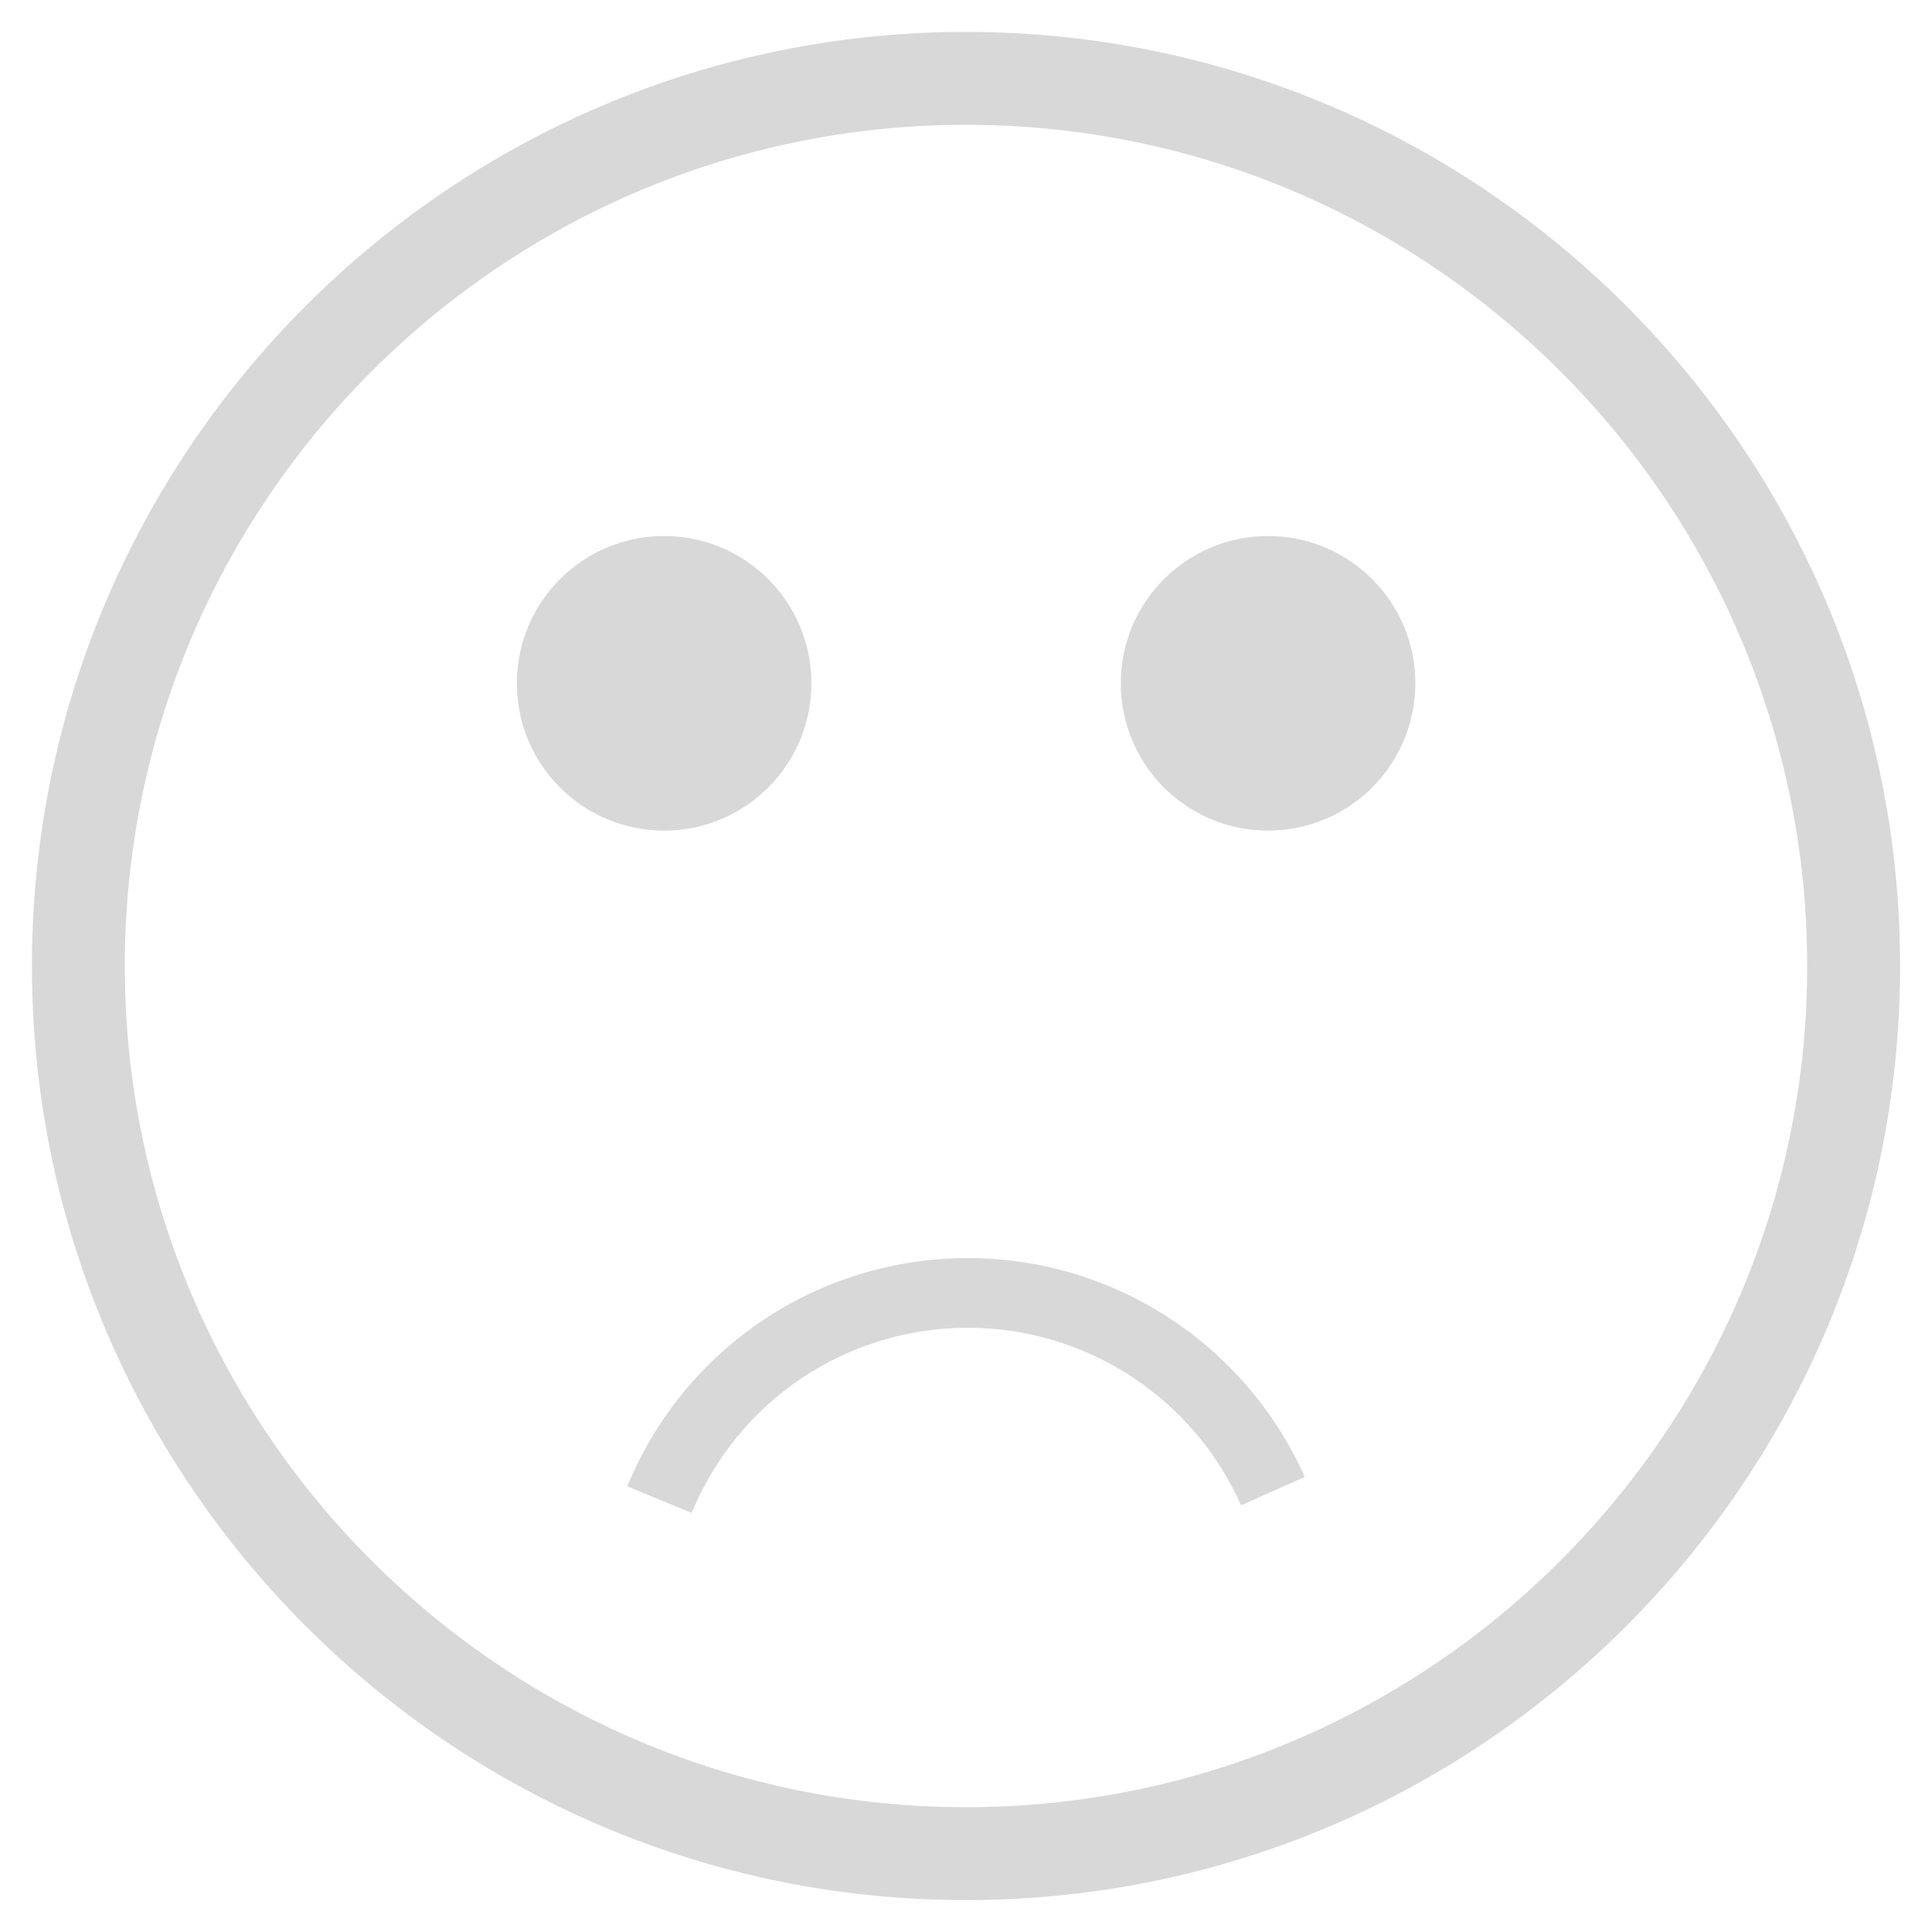 <?xml version="1.0" encoding="UTF-8" standalone="no"?>
<svg width="52px" height="52px" viewBox="0 0 52 52" version="1.1" xmlns="http://www.w3.org/2000/svg" xmlns:xlink="http://www.w3.org/1999/xlink" xmlns:sketch="http://www.bohemiancoding.com/sketch/ns">
    <!-- Generator: Sketch 3.1 (8751) - http://www.bohemiancoding.com/sketch -->
    <title>frown1</title>
    <desc>Created with Sketch.</desc>
    <defs></defs>
    <g id="Android-App" stroke="none" stroke-width="1" fill="none" fill-rule="evenodd" sketch:type="MSPage">
        <g id="Connection-Problem" sketch:type="MSArtboardGroup" transform="translate(-154, -294)" fill="#D8D8D8">
            <g id="frown1" sketch:type="MSLayerGroup" transform="translate(155, 295)">
                <path d="M25,-0.141 C11.137,-0.141 -0.141,11.137 -0.141,25 C-0.141,38.862 11.137,50.141 25,50.141 C38.862,50.141 50.141,38.862 50.141,25 C50.141,11.137 38.862,-0.141 25,-0.141 L25,-0.141 Z M25,47.641 C12.516,47.641 2.359,37.484 2.359,25 C2.359,12.516 12.516,2.359 25,2.359 C37.484,2.359 47.641,12.516 47.641,25 C47.641,37.484 37.484,47.641 25,47.641 L25,47.641 Z M34.117,38.752 L32.404,39.515 C31.113,36.612 28.227,34.737 25.055,34.737 C21.784,34.737 18.864,36.694 17.616,39.721 L15.883,39.006 C17.421,35.274 21.021,32.862 25.056,32.862 C28.967,32.862 32.524,35.174 34.117,38.752 L34.117,38.752 Z M16.874,21.356 C14.686,21.356 12.911,19.581 12.911,17.391 C12.911,15.202 14.686,13.427 16.874,13.427 C19.064,13.427 20.839,15.202 20.839,17.391 C20.839,19.581 19.064,21.356 16.874,21.356 L16.874,21.356 Z M37.094,17.391 C37.094,19.581 35.319,21.356 33.129,21.356 C30.941,21.356 29.166,19.581 29.166,17.391 C29.166,15.202 30.941,13.427 33.129,13.427 C35.319,13.427 37.094,15.202 37.094,17.391 L37.094,17.391 Z" id="Shape" sketch:type="MSShapeGroup"></path>
            </g>
        </g>
    </g>
</svg>